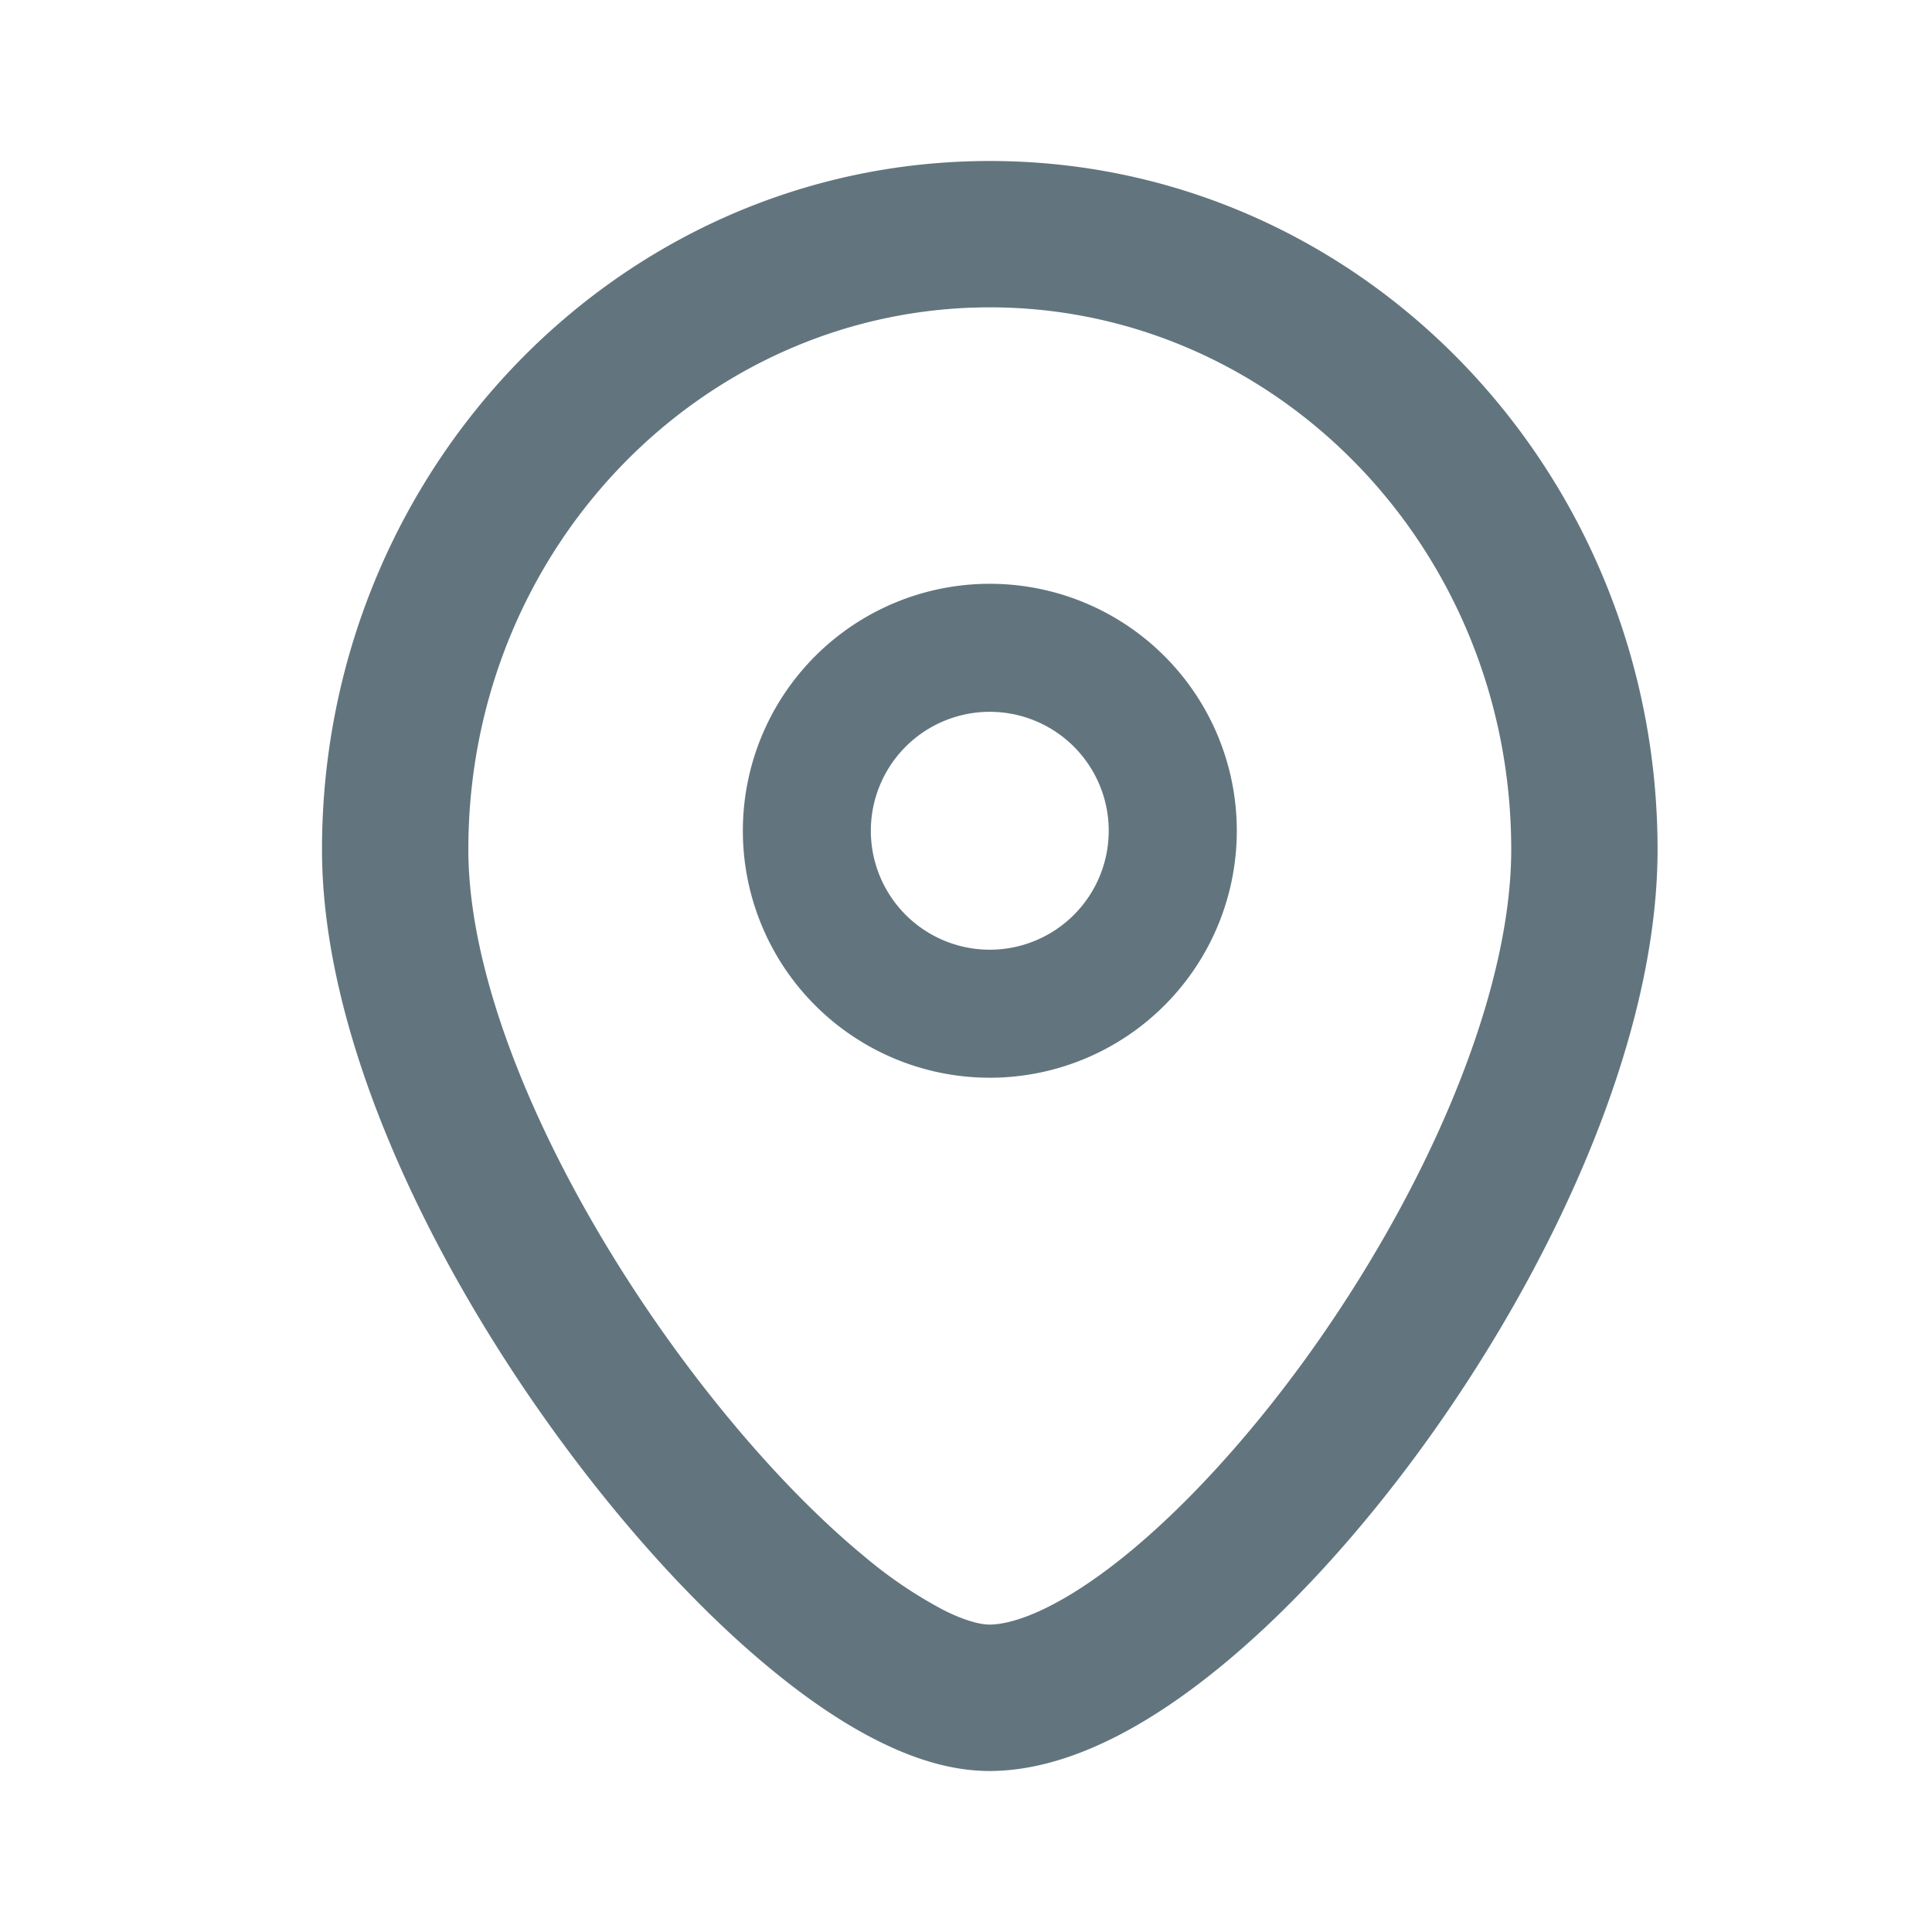 <svg xmlns="http://www.w3.org/2000/svg" fill="none" viewBox="0 0 24 24"><path fill="#62757E" fill-rule="evenodd" d="M12.296 7.252a3.068 3.068 0 1 0 0 6.136 3.068 3.068 0 0 0 0-6.136m-1.478 3.068a1.477 1.477 0 1 1 2.955 0 1.477 1.477 0 0 1-2.955 0" clip-rule="evenodd"/><path fill="#62757E" fill-rule="evenodd" d="M12.296 2C7.685 2 4 5.859 4 10.553c0 2.403 1.406 5.233 3.002 7.392.811 1.099 1.711 2.08 2.582 2.795.435.358.88.664 1.317.883.428.216.905.377 1.389.377.972 0 1.965-.563 2.821-1.255.892-.72 1.788-1.706 2.585-2.807 1.57-2.17 2.895-4.995 2.895-7.385C20.59 5.859 16.906 2 12.296 2m-6.478 8.553c0-3.75 2.93-6.735 6.478-6.735s6.477 2.986 6.477 6.735c0 1.831-1.073 4.276-2.55 6.32-.727 1.004-1.517 1.862-2.254 2.458-.774.625-1.353.85-1.68.85-.093 0-.28-.035-.571-.182a5.5 5.5 0 0 1-.979-.663c-.73-.6-1.53-1.463-2.275-2.471-1.517-2.054-2.646-4.494-2.646-6.312" clip-rule="evenodd"/></svg>